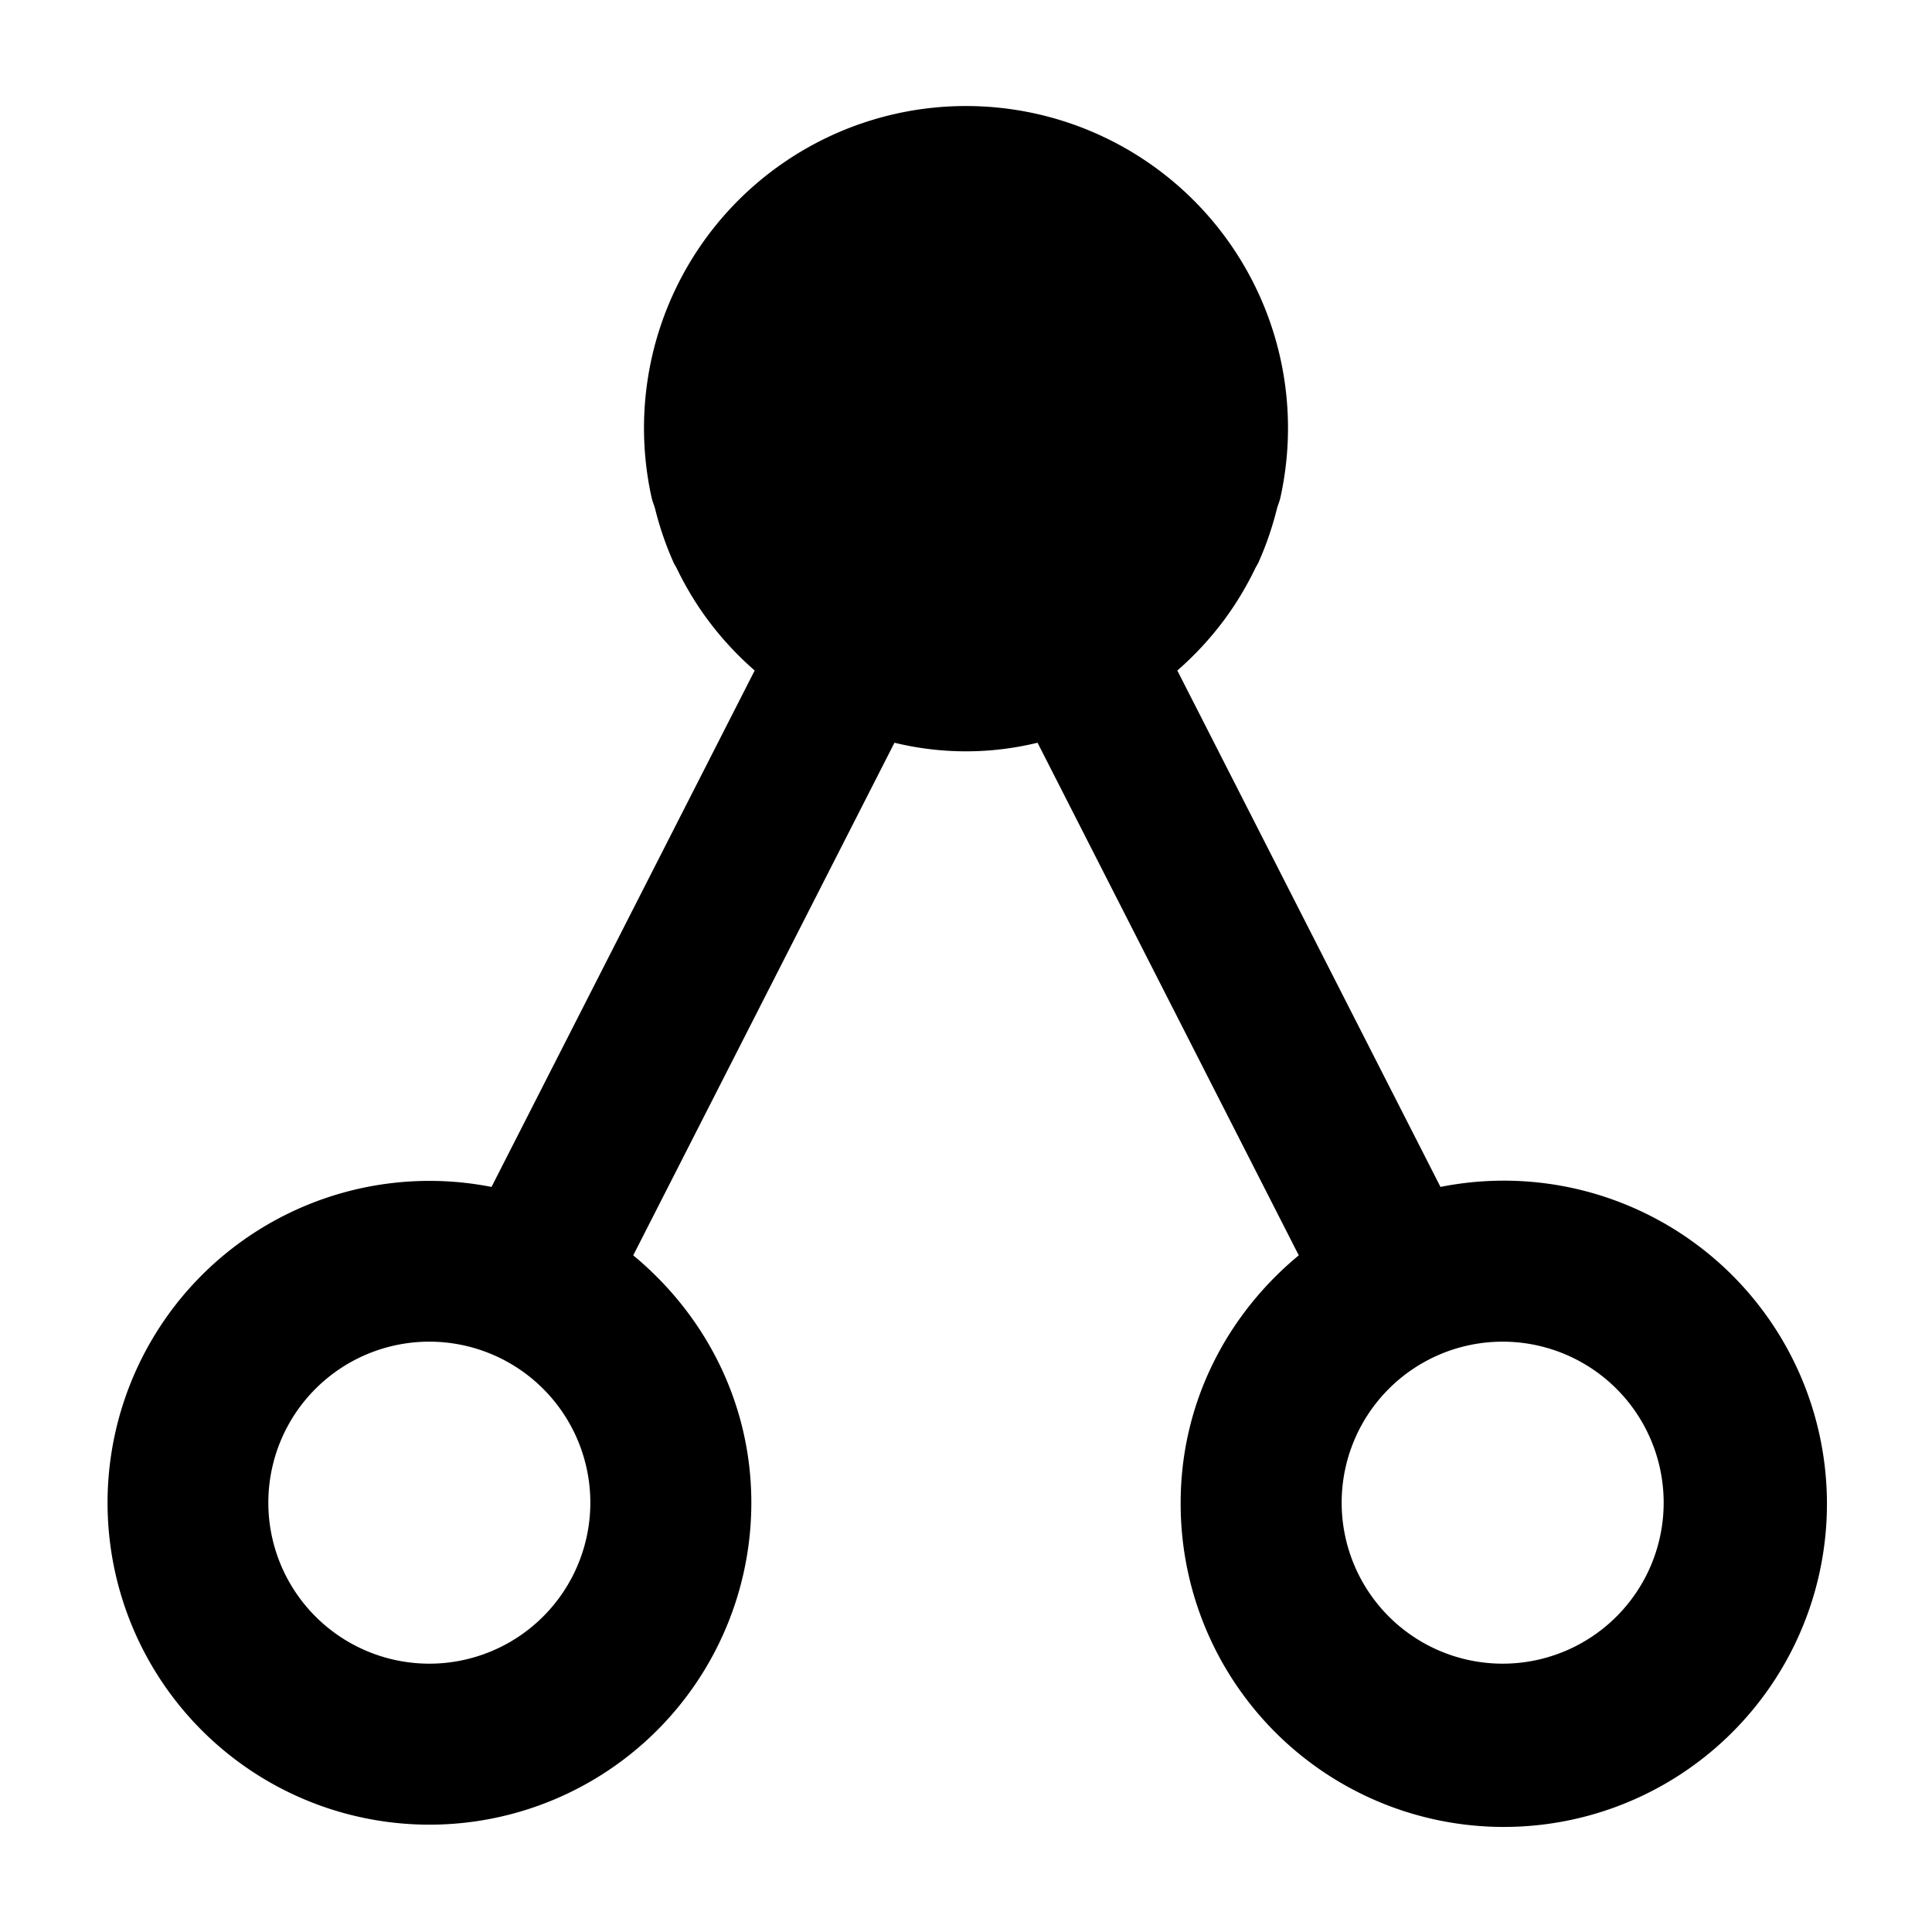 <svg xmlns="http://www.w3.org/2000/svg" width="648" height="648" viewBox="0 0 648 648"><title>Branch3_18</title><path d="M252 504c0-33.539-15.618-63.141-39.612-82.951l87.618-171.932h.018a101.149 101.149 0 0 0 47.953 0h.018l87.618 171.932C411.618 440.859 396 470.461 396 504a108.382 108.382 0 1 0 87.144-105.9l-88.265-173.205a108.172 108.172 0 0 0 15.236-16.339c.035-.053.079-.1.114-.141a107.517 107.517 0 0 0 10.793-17.8c.325-.659.738-1.257 1.046-1.916a107.374 107.374 0 0 0 6.17-17.895c.343-1.318.905-2.531 1.2-3.858a108 108 0 1 0-210.876 0c.294 1.327.857 2.54 1.2 3.858a107.374 107.374 0 0 0 6.17 17.895c.308.659.721 1.257 1.046 1.916a107.517 107.517 0 0 0 10.793 17.8c.035.044.079.088.114.141a108.172 108.172 0 0 0 15.236 16.339L164.856 398.1A107.963 107.963 0 1 0 252 504zm306 0a54 54 0 1 1-54-54 54 54 0 0 1 54 54zm-468 0a54 54 0 1 1 54 54 54 54 0 0 1-54-54z"/></svg>